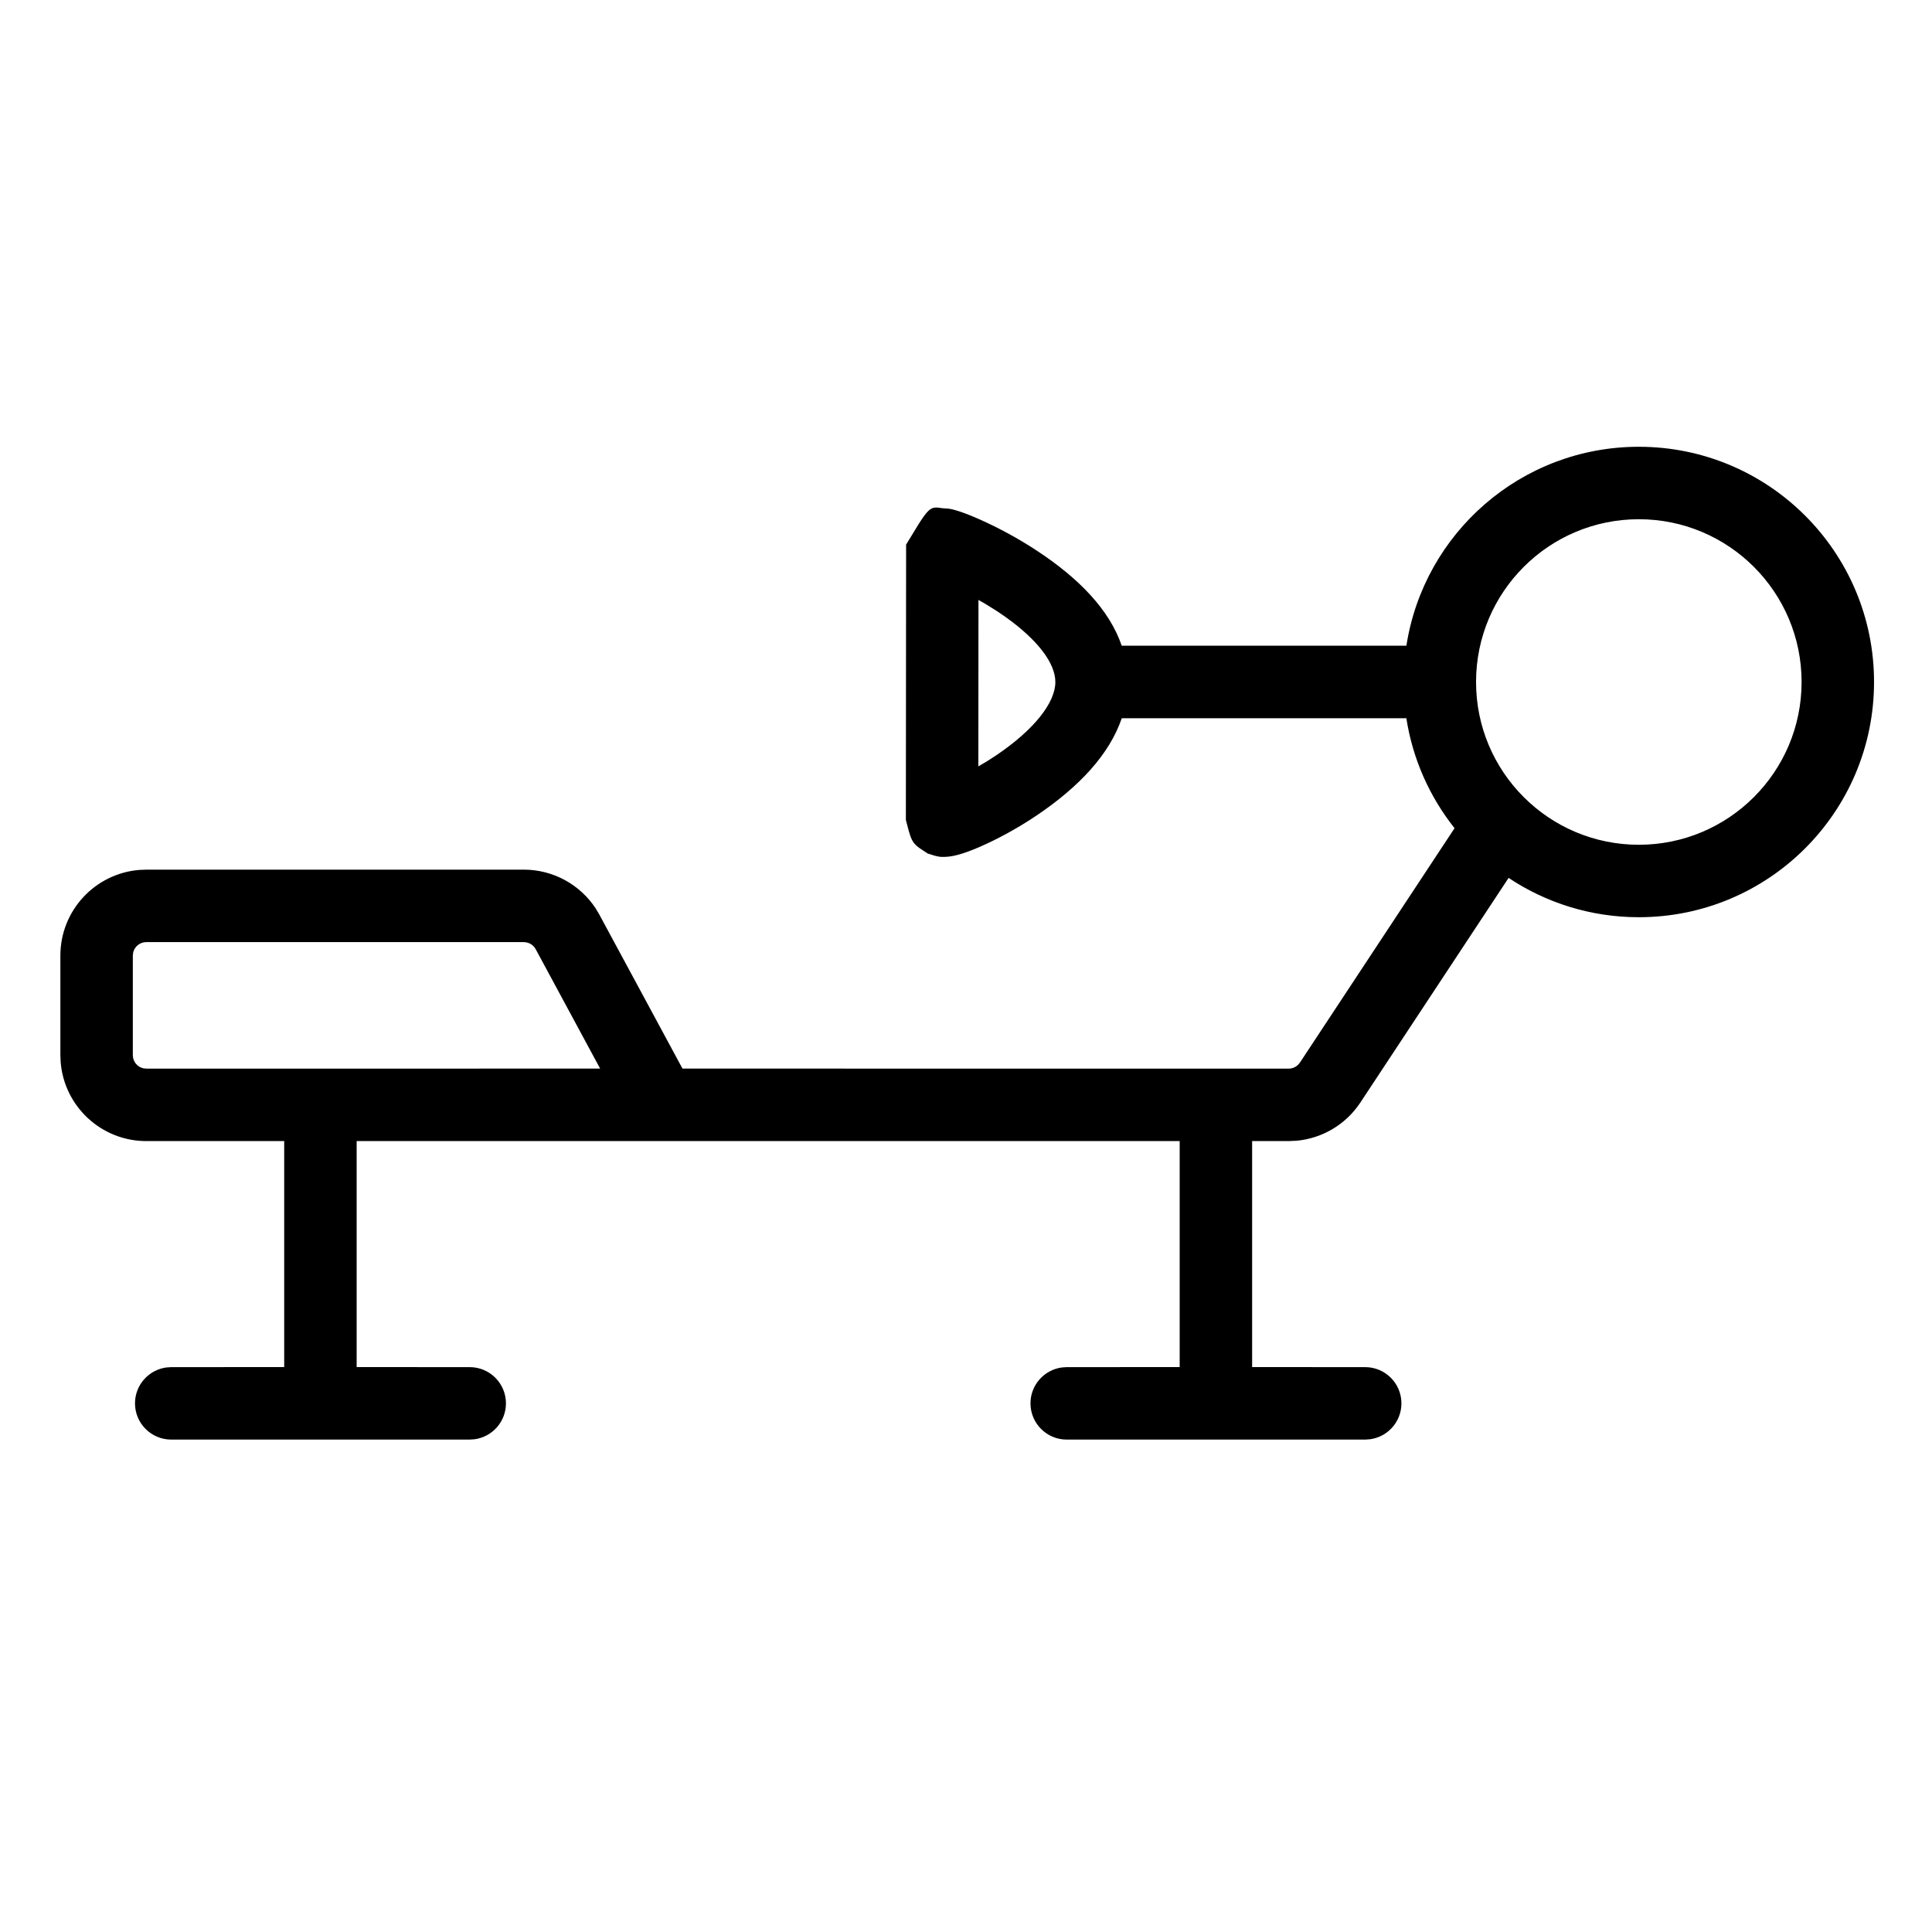 <svg xmlns="http://www.w3.org/2000/svg" width="40" height="40" viewBox="0 0 40 40">
  <path fill="currentColor" fill-rule="evenodd" d="M33.93,9.25 C36.62,9.25 38.8,11.43 38.8,14.12 C38.8,16.81 36.62,18.99 33.93,18.99 C32.933,18.99 32.006,18.69 31.234,18.176 L28.166,22.825 C27.867,23.279 27.378,23.569 26.843,23.618 L26.681,23.625 L25.924,23.624 L25.924,28.304 L28.265,28.305 C28.679,28.305 29.015,28.641 29.015,29.055 C29.015,29.435 28.733,29.748 28.367,29.798 L28.265,29.805 L22.085,29.805 C21.671,29.805 21.335,29.469 21.335,29.055 C21.335,28.675 21.617,28.362 21.983,28.312 L22.085,28.305 L24.424,28.304 L24.424,23.624 L7.384,23.624 L7.384,28.304 L9.725,28.305 C10.139,28.305 10.475,28.641 10.475,29.055 C10.475,29.435 10.193,29.748 9.827,29.798 L9.725,29.805 L3.545,29.805 C3.131,29.805 2.795,29.469 2.795,29.055 C2.795,28.675 3.077,28.362 3.443,28.312 L3.545,28.305 L5.884,28.304 L5.884,23.624 L3.03,23.625 C2.096,23.625 1.33,22.906 1.256,21.991 L1.25,21.845 L1.25,19.785 C1.25,18.851 1.969,18.085 2.884,18.011 L3.03,18.005 L10.845,18.005 C11.449,18.005 12.008,18.311 12.335,18.811 L12.411,18.94 L14.13,22.124 L26.681,22.125 C26.751,22.125 26.818,22.098 26.869,22.052 L26.914,21.999 L30.115,17.147 C29.602,16.501 29.249,15.722 29.117,14.87 L23.225,14.87 C22.969,15.623 22.337,16.292 21.473,16.876 C21.082,17.14 20.66,17.37 20.288,17.532 C20.116,17.607 19.961,17.664 19.832,17.698 C19.736,17.724 19.649,17.739 19.553,17.741 C19.497,17.742 19.468,17.742 19.428,17.734 L19.355,17.717 L19.208,17.672 L19.043,17.563 C18.934,17.485 18.886,17.424 18.841,17.288 L18.813,17.196 L18.755,16.975 L18.76,11.275 L19.026,10.84 C19.198,10.569 19.268,10.508 19.384,10.508 L19.421,10.51 L19.513,10.522 L19.646,10.532 L19.646,10.532 L19.701,10.542 L19.789,10.565 L19.885,10.595 C20,10.634 20.143,10.691 20.299,10.761 C20.677,10.93 21.086,11.15 21.467,11.401 C22.337,11.973 22.969,12.623 23.224,13.369 L29.118,13.369 C29.479,11.036 31.496,9.25 33.93,9.25 Z M10.845,19.505 L3.03,19.505 C2.897,19.505 2.786,19.597 2.757,19.721 L2.75,19.785 L2.75,21.845 C2.75,21.978 2.842,22.089 2.966,22.118 L3.03,22.125 L12.425,22.124 L11.091,19.652 C11.062,19.598 11.016,19.556 10.962,19.531 L10.905,19.512 L10.845,19.505 Z M33.93,10.75 C32.069,10.75 30.56,12.259 30.56,14.12 C30.56,15.981 32.069,17.49 33.93,17.49 C35.791,17.49 37.3,15.981 37.3,14.12 C37.3,12.259 35.791,10.75 33.93,10.75 Z M20.258,12.421 L20.256,15.867 L20.442,15.757 L20.633,15.633 C21.4,15.114 21.85,14.554 21.85,14.12 C21.85,13.726 21.476,13.241 20.814,12.771 L20.643,12.654 L20.406,12.506 L20.258,12.421 Z"/>
</svg>
